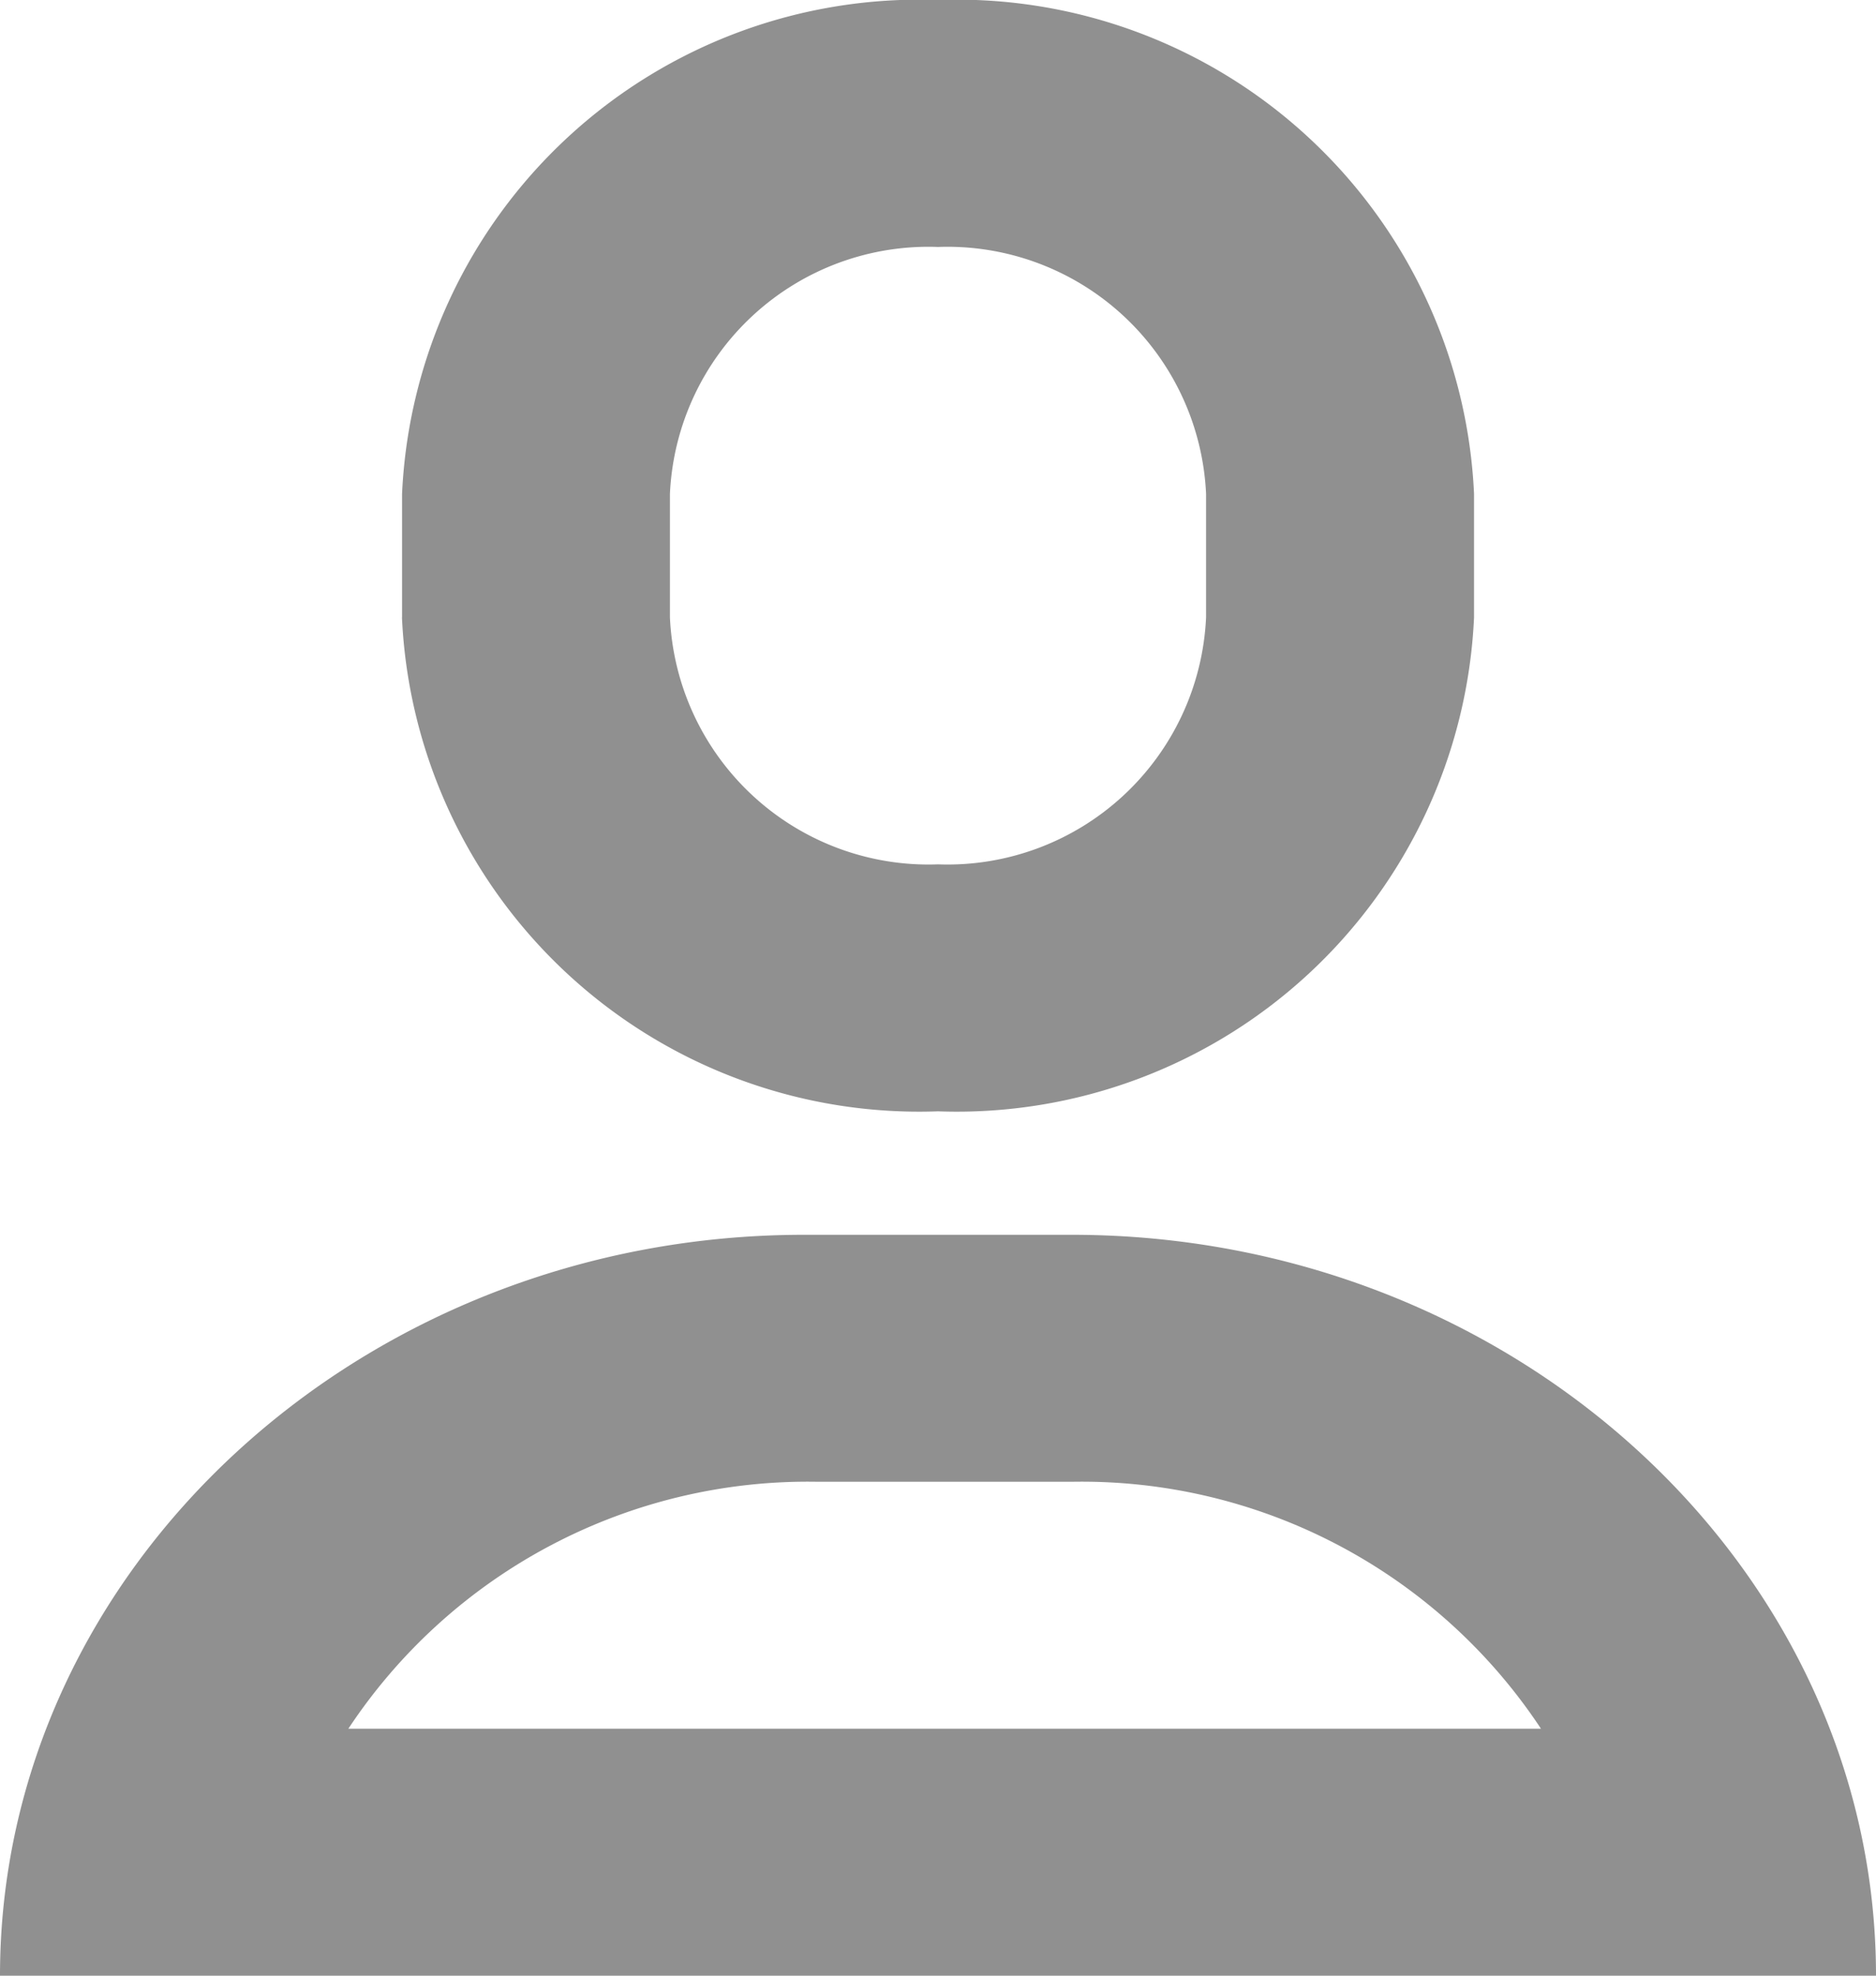 <svg xmlns="http://www.w3.org/2000/svg" width="19" height="20" viewBox="0 0 19 20"><defs><style>.a{fill:#909090;}</style></defs><path class="a" d="M0,20c0-4.125,3.664-7.5,8.142-7.5h2.714C15.336,12.5,19,15.875,19,20Zm3.528-2.5H15.607a5.576,5.576,0,0,0-4.75-2.5H8.278A5.58,5.58,0,0,0,3.528,17.5Zm.544-11.25V5A5.243,5.243,0,0,1,9.5,0a5.243,5.243,0,0,1,5.429,5v1.25a5.243,5.243,0,0,1-5.429,5A5.243,5.243,0,0,1,4.071,6.249ZM6.785,5v1.25A2.622,2.622,0,0,0,9.5,8.75a2.622,2.622,0,0,0,2.715-2.5V5A2.622,2.622,0,0,0,9.5,2.5,2.621,2.621,0,0,0,6.785,5Z"/></svg>